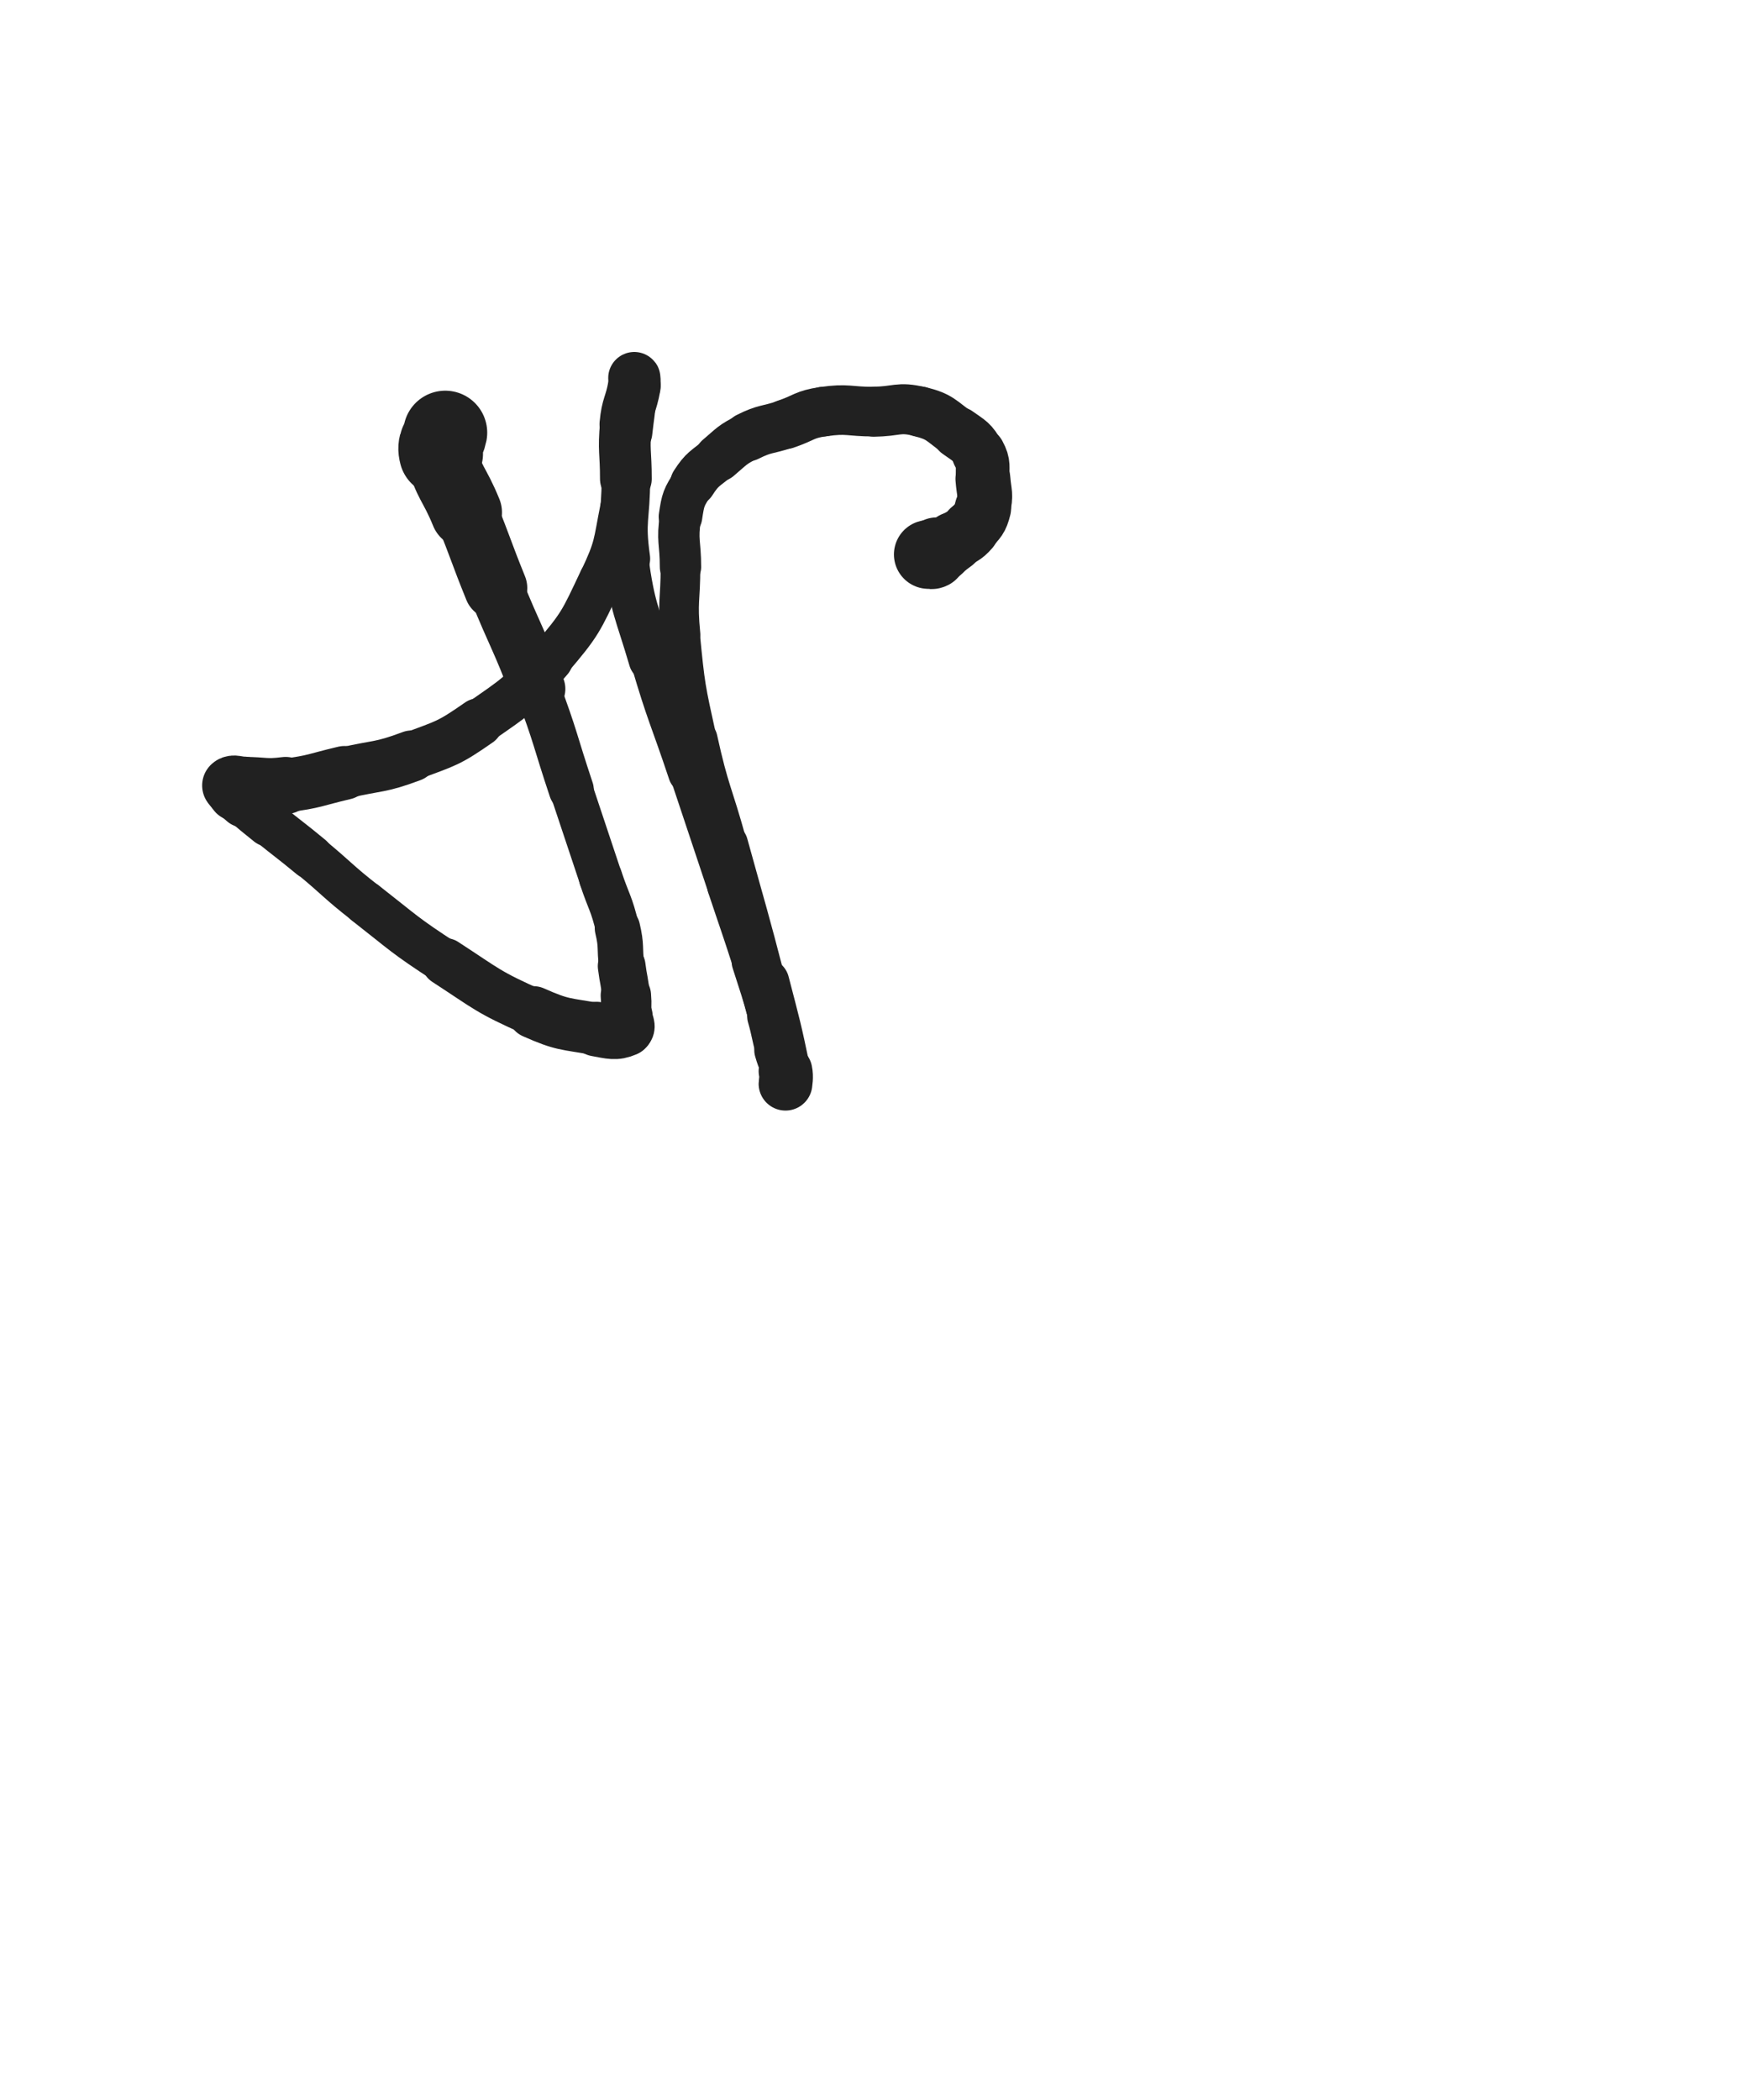 <svg xmlns="http://www.w3.org/2000/svg" xmlns:xlink="http://www.w3.org/1999/xlink" viewBox="0 0 414 500"><path d="M 106.000,103.000 C 105.500,105.500 104.373,105.617 105.000,108.000" stroke-width="19.978" stroke="rgb(33,33,33)" fill="none" stroke-linecap="round"></path><path d="M 105.000,108.000 C 106.873,115.117 108.134,114.945 111.000,122.000" stroke-width="17.016" stroke="rgb(33,33,33)" fill="none" stroke-linecap="round"></path><path d="M 111.000,122.000 C 114.634,130.945 114.377,131.049 118.000,140.000" stroke-width="15.054" stroke="rgb(33,33,33)" fill="none" stroke-linecap="round"></path><path d="M 118.000,140.000 C 122.877,152.049 123.438,151.836 128.000,164.000" stroke-width="13.182" stroke="rgb(33,33,33)" fill="none" stroke-linecap="round"></path><path d="M 128.000,164.000 C 132.438,175.836 132.000,176.000 136.000,188.000" stroke-width="10.721" stroke="rgb(33,33,33)" fill="none" stroke-linecap="round"></path><path d="M 136.000,188.000 C 139.500,198.500 139.500,198.500 143.000,209.000" stroke-width="10.271" stroke="rgb(33,33,33)" fill="none" stroke-linecap="round"></path><path d="M 143.000,209.000 C 145.000,215.000 145.543,214.881 147.000,221.000" stroke-width="10.343" stroke="rgb(33,33,33)" fill="none" stroke-linecap="round"></path><path d="M 147.000,221.000 C 148.043,225.381 147.438,225.508 148.000,230.000" stroke-width="10.812" stroke="rgb(33,33,33)" fill="none" stroke-linecap="round"></path><path d="M 148.000,230.000 C 148.438,233.508 148.707,233.485 149.000,237.000" stroke-width="11.367" stroke="rgb(33,33,33)" fill="none" stroke-linecap="round"></path><path d="M 149.000,237.000 C 149.207,239.485 149.000,239.500 149.000,242.000" stroke-width="11.999" stroke="rgb(33,33,33)" fill="none" stroke-linecap="round"></path><path d="M 149.000,242.000 C 149.000,243.500 150.050,244.550 149.000,245.000" stroke-width="12.772" stroke="rgb(33,33,33)" fill="none" stroke-linecap="round"></path><path d="M 149.000,245.000 C 146.550,246.050 145.419,245.622 142.000,245.000" stroke-width="13.015" stroke="rgb(33,33,33)" fill="none" stroke-linecap="round"></path><path d="M 142.000,245.000 C 134.419,243.622 134.037,244.127 127.000,241.000" stroke-width="12.444" stroke="rgb(33,33,33)" fill="none" stroke-linecap="round"></path><path d="M 127.000,241.000 C 116.037,236.127 116.123,235.580 106.000,229.000" stroke-width="11.336" stroke="rgb(33,33,33)" fill="none" stroke-linecap="round"></path><path d="M 106.000,229.000 C 96.123,222.580 96.294,222.261 87.000,215.000" stroke-width="10.524" stroke="rgb(33,33,33)" fill="none" stroke-linecap="round"></path><path d="M 87.000,215.000 C 80.294,209.761 80.564,209.422 74.000,204.000" stroke-width="10.440" stroke="rgb(33,33,33)" fill="none" stroke-linecap="round"></path><path d="M 74.000,204.000 C 69.064,199.922 68.969,200.038 64.000,196.000" stroke-width="10.645" stroke="rgb(33,33,33)" fill="none" stroke-linecap="round"></path><path d="M 64.000,196.000 C 60.969,193.538 60.937,193.569 58.000,191.000" stroke-width="11.164" stroke="rgb(33,33,33)" fill="none" stroke-linecap="round"></path><path d="M 58.000,191.000 C 56.937,190.069 56.838,190.117 56.000,189.000" stroke-width="12.008" stroke="rgb(33,33,33)" fill="none" stroke-linecap="round"></path><path d="M 56.000,189.000 C 55.338,188.117 54.573,187.427 55.000,187.000" stroke-width="12.854" stroke="rgb(33,33,33)" fill="none" stroke-linecap="round"></path><path d="M 55.000,187.000 C 55.573,186.427 56.500,187.000 58.000,187.000" stroke-width="13.754" stroke="rgb(33,33,33)" fill="none" stroke-linecap="round"></path><path d="M 58.000,187.000 C 63.000,187.000 63.065,187.617 68.000,187.000" stroke-width="13.600" stroke="rgb(33,33,33)" fill="none" stroke-linecap="round"></path><path d="M 68.000,187.000 C 75.065,186.117 75.029,185.626 82.000,184.000" stroke-width="12.800" stroke="rgb(33,33,33)" fill="none" stroke-linecap="round"></path><path d="M 82.000,184.000 C 90.029,182.126 90.325,182.878 98.000,180.000" stroke-width="12.201" stroke="rgb(33,33,33)" fill="none" stroke-linecap="round"></path><path d="M 98.000,180.000 C 106.325,176.878 106.723,177.072 114.000,172.000" stroke-width="11.562" stroke="rgb(33,33,33)" fill="none" stroke-linecap="round"></path><path d="M 114.000,172.000 C 123.223,165.572 123.718,165.538 131.000,157.000" stroke-width="10.842" stroke="rgb(33,33,33)" fill="none" stroke-linecap="round"></path><path d="M 131.000,157.000 C 138.218,148.538 138.247,148.064 143.000,138.000" stroke-width="10.339" stroke="rgb(33,33,33)" fill="none" stroke-linecap="round"></path><path d="M 143.000,138.000 C 146.747,130.064 146.269,129.655 148.000,121.000" stroke-width="10.251" stroke="rgb(33,33,33)" fill="none" stroke-linecap="round"></path><path d="M 148.000,121.000 C 149.769,112.155 149.000,112.000 150.000,103.000" stroke-width="10.091" stroke="rgb(33,33,33)" fill="none" stroke-linecap="round"></path><path d="M 150.000,103.000 C 150.500,98.500 150.653,98.508 151.000,94.000" stroke-width="10.592" stroke="rgb(33,33,33)" fill="none" stroke-linecap="round"></path><path d="M 151.000,94.000 C 151.153,92.008 151.000,90.667 151.000,90.000" stroke-width="11.380" stroke="rgb(33,33,33)" fill="none" stroke-linecap="round"></path><path d="M 151.000,90.000 C 151.000,89.667 151.178,91.020 151.000,92.000" stroke-width="12.411" stroke="rgb(33,33,33)" fill="none" stroke-linecap="round"></path><path d="M 151.000,92.000 C 150.178,96.520 149.415,96.436 149.000,101.000" stroke-width="12.548" stroke="rgb(33,33,33)" fill="none" stroke-linecap="round"></path><path d="M 149.000,101.000 C 148.415,107.436 149.000,107.500 149.000,114.000" stroke-width="12.318" stroke="rgb(33,33,33)" fill="none" stroke-linecap="round"></path><path d="M 149.000,114.000 C 149.000,123.500 147.697,123.660 149.000,133.000" stroke-width="11.554" stroke="rgb(33,33,33)" fill="none" stroke-linecap="round"></path><path d="M 149.000,133.000 C 150.697,145.160 151.512,145.142 155.000,157.000" stroke-width="10.696" stroke="rgb(33,33,33)" fill="none" stroke-linecap="round"></path><path d="M 155.000,157.000 C 159.012,170.642 159.500,170.500 164.000,184.000" stroke-width="9.881" stroke="rgb(33,33,33)" fill="none" stroke-linecap="round"></path><path d="M 164.000,184.000 C 168.500,197.500 168.500,197.500 173.000,211.000" stroke-width="9.224" stroke="rgb(33,33,33)" fill="none" stroke-linecap="round"></path><path d="M 173.000,211.000 C 176.000,220.000 176.088,219.972 179.000,229.000" stroke-width="9.291" stroke="rgb(33,33,33)" fill="none" stroke-linecap="round"></path><path d="M 179.000,229.000 C 181.088,235.472 181.132,235.463 183.000,242.000" stroke-width="9.627" stroke="rgb(33,33,33)" fill="none" stroke-linecap="round"></path><path d="M 183.000,242.000 C 184.132,245.963 183.868,246.038 185.000,250.000" stroke-width="10.228" stroke="rgb(33,33,33)" fill="none" stroke-linecap="round"></path><path d="M 185.000,250.000 C 185.868,253.038 186.240,252.961 187.000,256.000" stroke-width="10.870" stroke="rgb(33,33,33)" fill="none" stroke-linecap="round"></path><path d="M 187.000,256.000 C 187.240,256.961 187.000,258.200 187.000,258.000" stroke-width="11.815" stroke="rgb(33,33,33)" fill="none" stroke-linecap="round"></path><path d="M 187.000,258.000 C 187.000,257.700 187.305,256.464 187.000,255.000" stroke-width="12.789" stroke="rgb(33,33,33)" fill="none" stroke-linecap="round"></path><path d="M 187.000,255.000 C 184.805,244.464 184.708,244.447 182.000,234.000" stroke-width="11.866" stroke="rgb(33,33,33)" fill="none" stroke-linecap="round"></path><path d="M 182.000,234.000 C 177.708,217.447 177.548,217.487 173.000,201.000" stroke-width="10.162" stroke="rgb(33,33,33)" fill="none" stroke-linecap="round"></path><path d="M 173.000,201.000 C 169.548,188.487 168.785,188.657 166.000,176.000" stroke-width="9.644" stroke="rgb(33,33,33)" fill="none" stroke-linecap="round"></path><path d="M 166.000,176.000 C 163.285,163.657 163.226,163.562 162.000,151.000" stroke-width="9.220" stroke="rgb(33,33,33)" fill="none" stroke-linecap="round"></path><path d="M 162.000,151.000 C 161.226,143.062 162.000,143.000 162.000,135.000" stroke-width="9.440" stroke="rgb(33,33,33)" fill="none" stroke-linecap="round"></path><path d="M 162.000,135.000 C 162.000,129.000 161.124,128.841 162.000,123.000" stroke-width="9.843" stroke="rgb(33,33,33)" fill="none" stroke-linecap="round"></path><path d="M 162.000,123.000 C 162.624,118.841 162.742,118.512 165.000,115.000" stroke-width="10.370" stroke="rgb(33,33,33)" fill="none" stroke-linecap="round"></path><path d="M 165.000,115.000 C 167.242,111.512 167.772,111.731 171.000,109.000" stroke-width="10.876" stroke="rgb(33,33,33)" fill="none" stroke-linecap="round"></path><path d="M 171.000,109.000 C 174.272,106.231 174.196,105.902 178.000,104.000" stroke-width="11.308" stroke="rgb(33,33,33)" fill="none" stroke-linecap="round"></path><path d="M 178.000,104.000 C 182.196,101.902 182.500,102.500 187.000,101.000" stroke-width="11.651" stroke="rgb(33,33,33)" fill="none" stroke-linecap="round"></path><path d="M 187.000,101.000 C 191.500,99.500 191.364,98.662 196.000,98.000" stroke-width="11.794" stroke="rgb(33,33,33)" fill="none" stroke-linecap="round"></path><path d="M 196.000,98.000 C 201.864,97.162 202.000,98.000 208.000,98.000" stroke-width="11.810" stroke="rgb(33,33,33)" fill="none" stroke-linecap="round"></path><path d="M 208.000,98.000 C 213.500,98.000 213.835,96.709 219.000,98.000" stroke-width="11.904" stroke="rgb(33,33,33)" fill="none" stroke-linecap="round"></path><path d="M 219.000,98.000 C 223.835,99.209 223.850,100.036 228.000,103.000" stroke-width="11.985" stroke="rgb(33,33,33)" fill="none" stroke-linecap="round"></path><path d="M 228.000,103.000 C 230.850,105.036 231.387,105.043 233.000,108.000" stroke-width="12.386" stroke="rgb(33,33,33)" fill="none" stroke-linecap="round"></path><path d="M 233.000,108.000 C 234.387,110.543 233.768,110.978 234.000,114.000" stroke-width="12.784" stroke="rgb(33,33,33)" fill="none" stroke-linecap="round"></path><path d="M 234.000,114.000 C 234.268,117.478 234.818,117.727 234.000,121.000" stroke-width="13.069" stroke="rgb(33,33,33)" fill="none" stroke-linecap="round"></path><path d="M 234.000,121.000 C 233.318,123.727 232.884,123.847 231.000,126.000" stroke-width="13.426" stroke="rgb(33,33,33)" fill="none" stroke-linecap="round"></path><path d="M 231.000,126.000 C 229.384,127.847 229.034,127.547 227.000,129.000" stroke-width="13.784" stroke="rgb(33,33,33)" fill="none" stroke-linecap="round"></path><path d="M 227.000,129.000 C 225.534,130.047 225.566,130.217 224.000,131.000" stroke-width="14.284" stroke="rgb(33,33,33)" fill="none" stroke-linecap="round"></path><path d="M 224.000,131.000 C 223.566,131.217 223.414,130.793 223.000,131.000" stroke-width="15.046" stroke="rgb(33,33,33)" fill="none" stroke-linecap="round"></path><path d="M 223.000,131.000 C 222.414,131.293 222.586,131.707 222.000,132.000" stroke-width="15.644" stroke="rgb(33,33,33)" fill="none" stroke-linecap="round"></path><path d="M 222.000,132.000 C 221.586,132.207 221.464,131.845 221.000,132.000" stroke-width="16.364" stroke="rgb(33,33,33)" fill="none" stroke-linecap="round"></path></svg>
